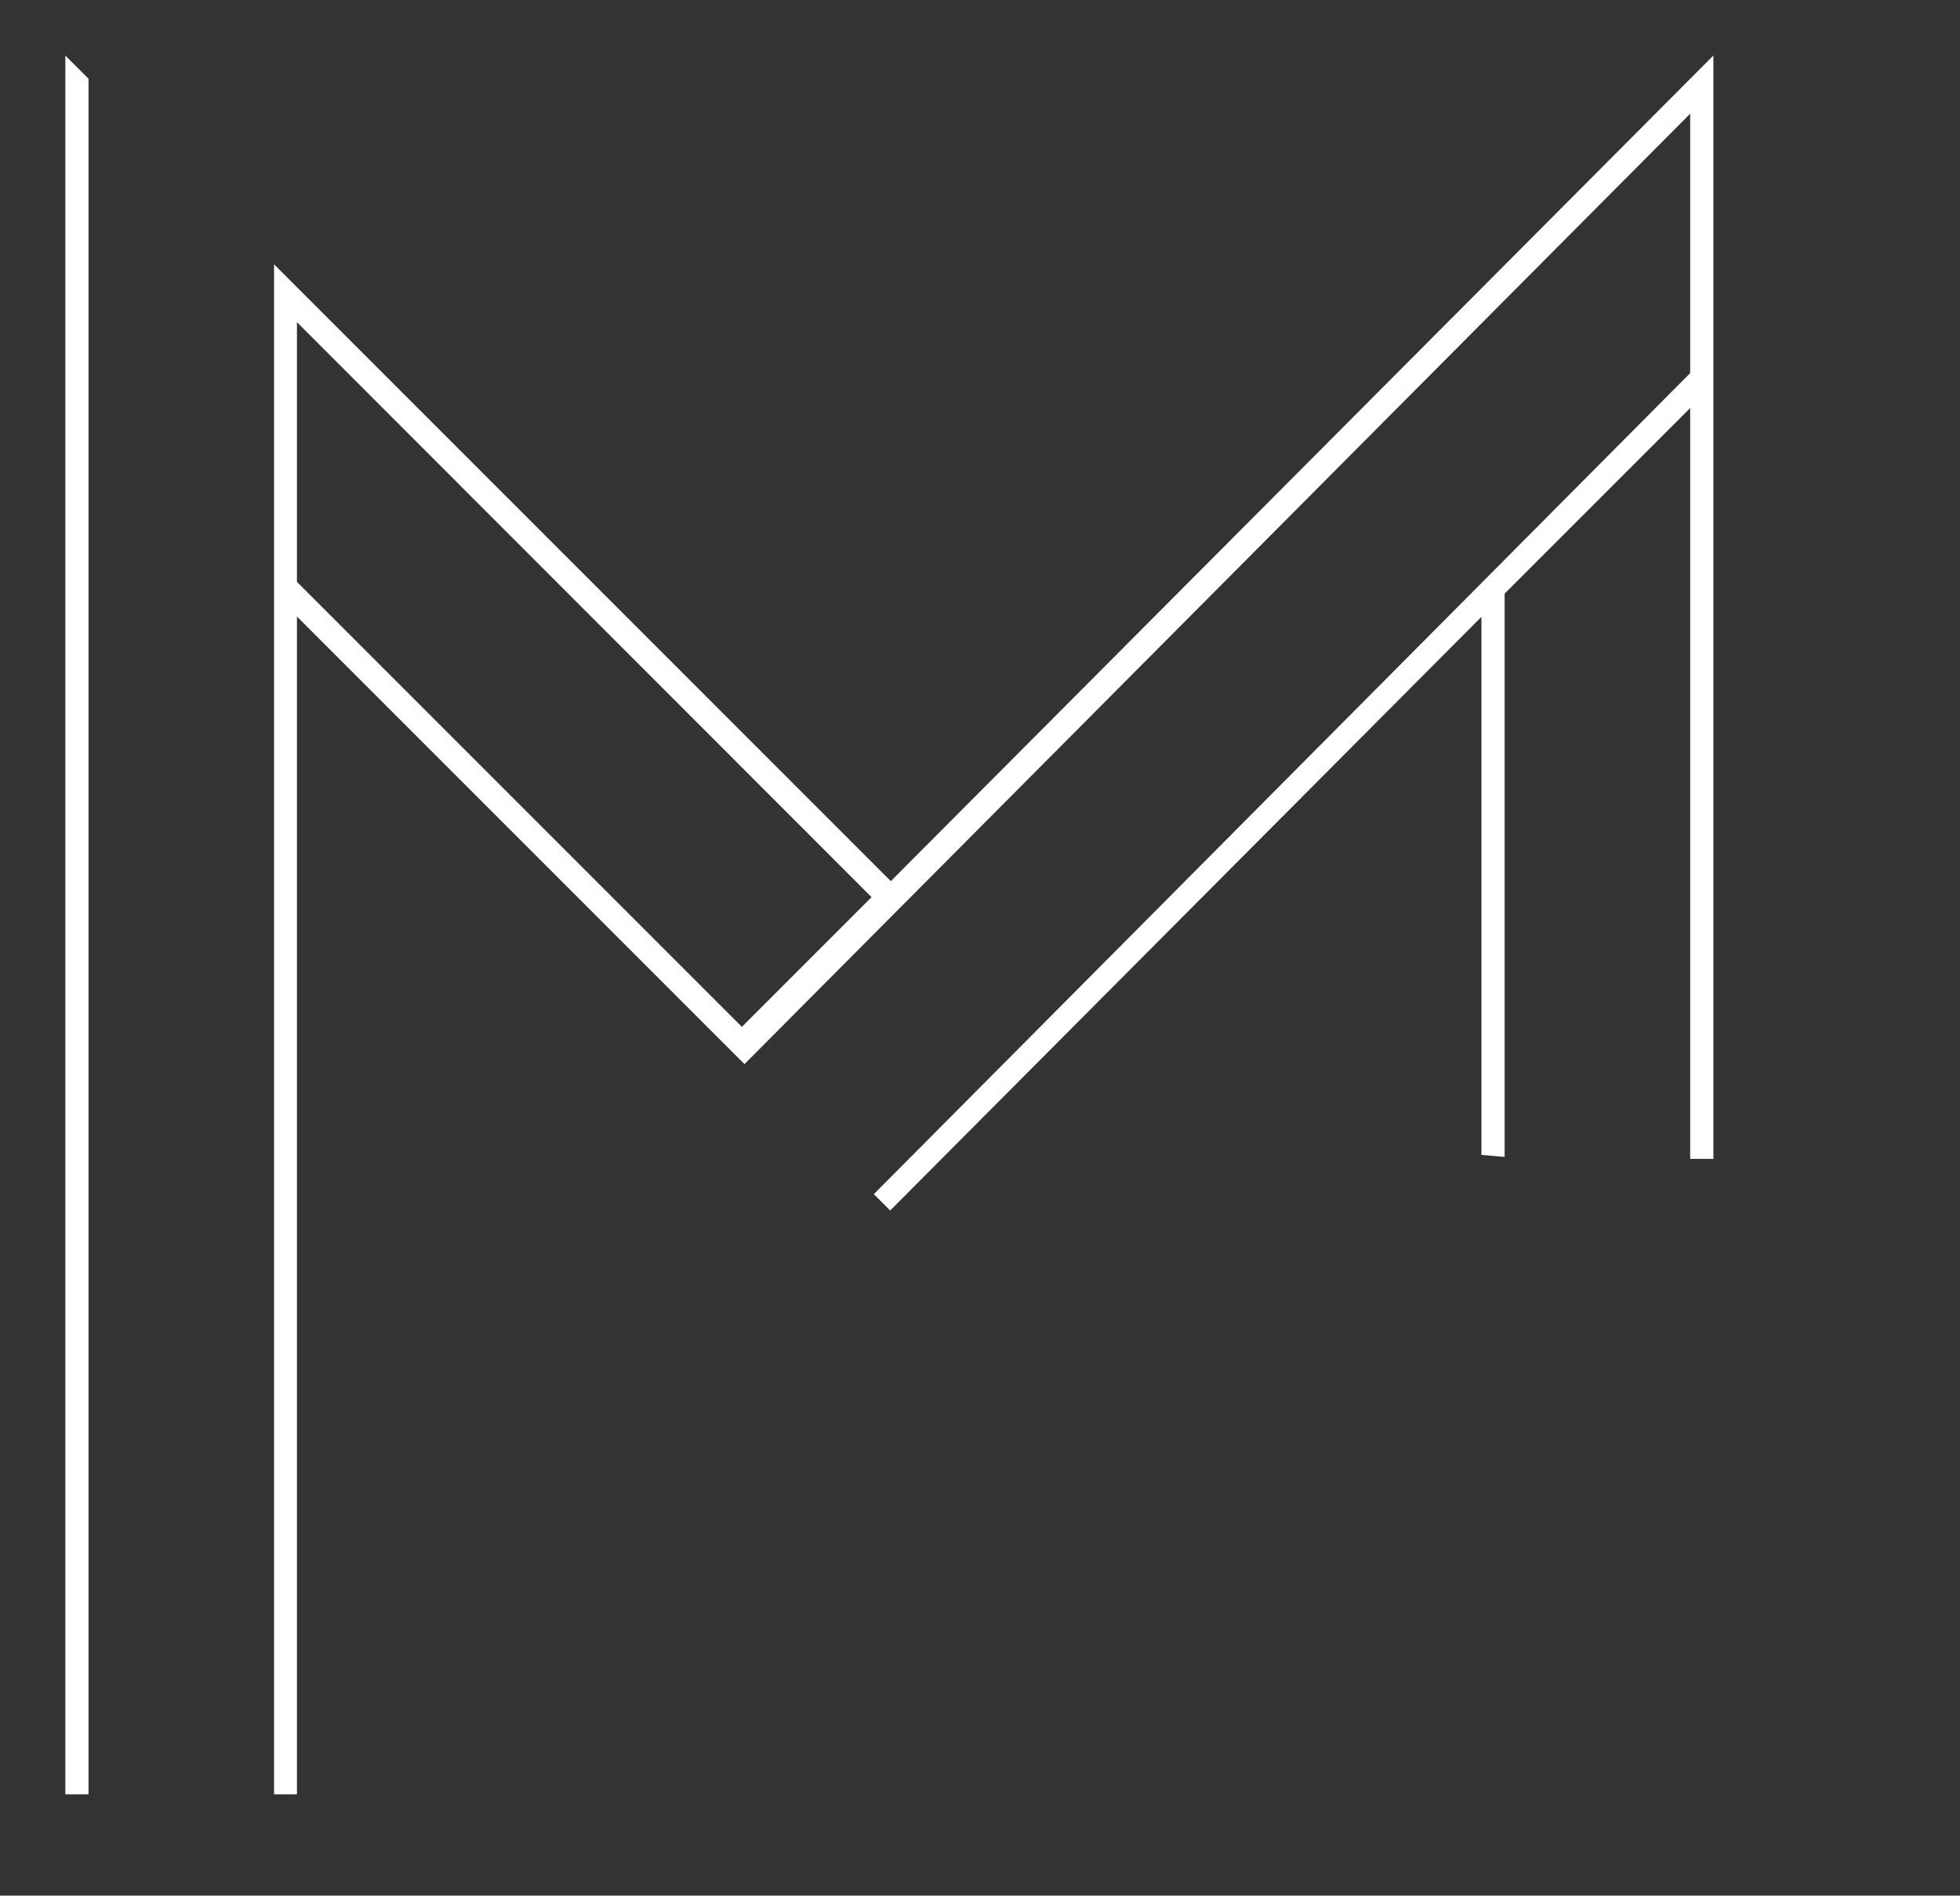 <?xml version="1.0" encoding="UTF-8" standalone="no"?><!-- Generator: Gravit.io --><svg xmlns="http://www.w3.org/2000/svg" xmlns:xlink="http://www.w3.org/1999/xlink" style="isolation:isolate" viewBox="0 0 60 58.02" width="60pt" height="58.02pt"><rect x="0" y="0" width="60" height="58.02" fill="#333333" stroke="none"/><defs><clipPath id="_clipPath_id8SpNuxKLxhlkGXZ7aWzoIUBNgSXjRA"><rect width="60" height="58.02"/></clipPath></defs><g clip-path="url(#_clipPath_id8SpNuxKLxhlkGXZ7aWzoIUBNgSXjRA)"><g><path d=" M 2.71 54.92 L 2 54.92 L 2 1.7 L 2.71 2.41 L 2.71 54.92 Z  M 51.74 11.42 L 51.74 3.48 L 22.79 32.57 L 9.09 18.87 L 9.09 54.92 L 8.39 54.92 L 8.39 8.09 L 27.27 26.97 L 52.45 1.7 C 52.45 12.96 52.45 24.21 52.45 35.47 C 52.21 35.47 51.98 35.47 51.74 35.47 C 51.74 27.81 51.74 20.15 51.74 12.49 L 46.06 18.17 C 46.06 23.92 46.06 29.67 46.06 35.41 C 45.82 35.39 45.59 35.37 45.35 35.35 C 45.35 29.86 45.35 24.37 45.35 18.88 L 27.25 37.05 L 26.75 36.55 L 51.74 11.42 Z  M 9.09 9.86 L 9.09 17.81 L 22.71 31.43 L 26.68 27.46 L 9.09 9.86 Z " fill="rgb(255,255,255)"/></g></g></svg>